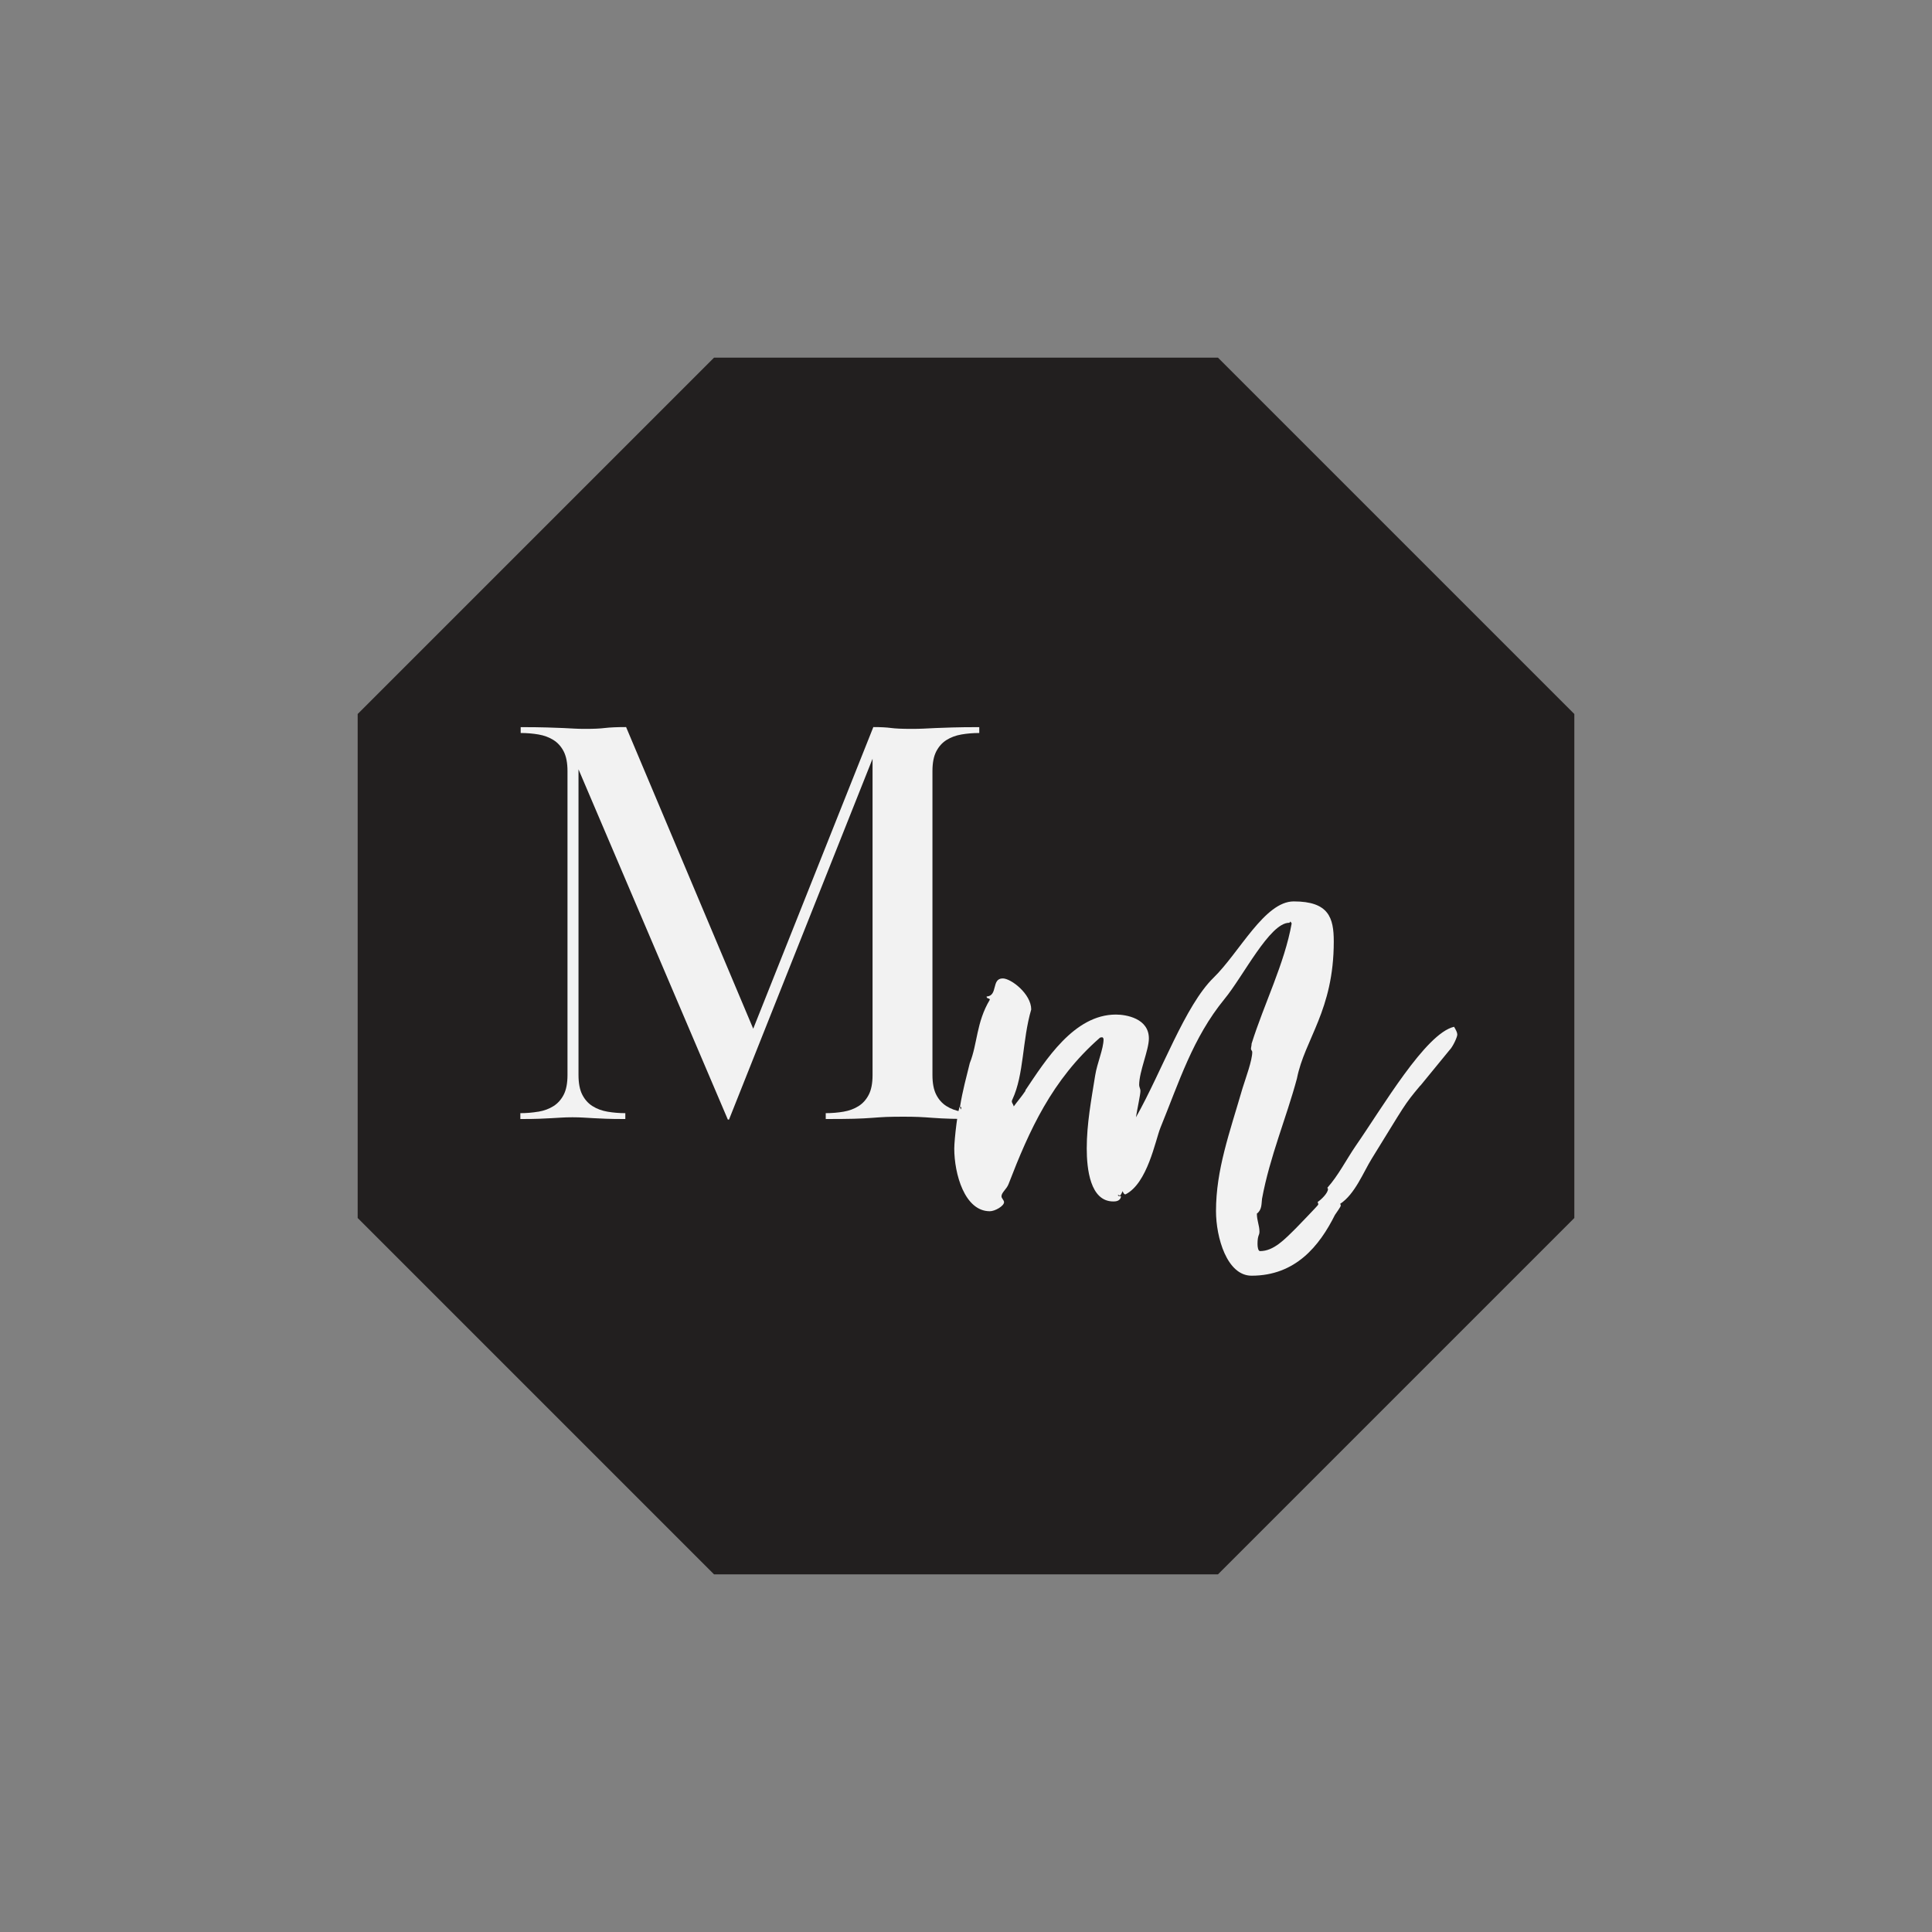 <?xml version="1.0" encoding="UTF-8"?>
<svg id="Layer_1" data-name="Layer 1" xmlns="http://www.w3.org/2000/svg" viewBox="0 0 300 300">
  <rect x="0" y="0" width="300" height="300" fill="#808080" stroke="none"/>
  <defs>
    <style>
      .cls-1 {
        fill: #f2f2f2;
      }

      .cls-1, .cls-2 {
        stroke-width: 0px;
      }

      .cls-2 {
        fill: #221f1f;
      }
    </style>
  </defs>
  <polygon class="cls-2" points="189.13 55.54 110.87 55.54 55.54 110.87 55.54 189.13 110.87 244.46 189.13 244.46 244.46 189.13 244.46 110.87 189.13 55.54"/>
  <g>
    <path class="cls-1" d="m83.62,172.62c.88-.15,1.65-.44,2.32-.86.67-.42,1.2-1.02,1.59-1.77.39-.76.59-1.77.59-3.05v-47.21c0-1.27-.2-2.29-.59-3.05-.39-.76-.92-1.35-1.59-1.77-.67-.42-1.44-.71-2.32-.86-.88-.15-1.8-.23-2.77-.23v-.91c1.7,0,3.06.02,4.09.05,1.03.03,1.88.06,2.55.09.67.03,1.24.06,1.73.09.48.03,1.06.04,1.73.04,1.21,0,2.21-.04,3-.14.79-.09,1.88-.14,3.27-.14l19.74,46.84,18.65-46.84c1.15,0,2.06.05,2.73.14.67.09,1.7.14,3.09.14.79,0,1.46-.01,2-.04.55-.03,1.17-.06,1.86-.09.7-.03,1.56-.06,2.59-.09,1.03-.03,2.42-.05,4.18-.05v.91c-.97,0-1.9.08-2.77.23-.88.15-1.65.44-2.32.86-.67.42-1.2,1.02-1.59,1.77-.39.76-.59,1.77-.59,3.05v47.21c0,1.27.2,2.29.59,3.05.39.76.92,1.35,1.59,1.77.67.42,1.44.71,2.32.86.88.15,1.8.23,2.77.23v.91c-1.82,0-3.27-.01-4.37-.04-1.09-.03-2.03-.08-2.82-.14-.79-.06-1.53-.11-2.23-.14-.7-.03-1.53-.04-2.5-.04-1.03,0-1.88.02-2.55.04-.67.03-1.4.08-2.18.14-.79.06-1.73.11-2.82.14-1.09.03-2.55.04-4.37.04v-.91c.97,0,1.89-.08,2.77-.23.88-.15,1.65-.44,2.32-.86.67-.42,1.2-1.02,1.59-1.77.39-.76.59-1.77.59-3.05v-49.12l-22.29,56.03h-.18l-23.19-54.39v47.48c0,1.27.2,2.29.59,3.05.39.76.92,1.35,1.59,1.77.67.42,1.44.71,2.32.86.88.15,1.8.23,2.77.23v.91c-1.21,0-2.2-.01-2.96-.04-.76-.03-1.41-.06-1.96-.09-.55-.03-1.06-.06-1.55-.09-.49-.03-1.06-.05-1.73-.05s-1.24.02-1.73.05c-.49.03-1,.06-1.55.09-.55.03-1.18.06-1.91.09-.73.03-1.7.04-2.91.04v-.91c.97,0,1.89-.08,2.77-.23Z"/>
    <path class="cls-1" d="m220.54,168.57c-2.61,3.11-2.31,2.91-7.53,11.34-1.31,2.11-2.61,5.52-4.92,7.03.1.1.1.2.1.3s-.6,1-.9,1.41c-2.41,4.82-6.12,9.44-12.95,9.44-3.81,0-5.52-5.92-5.52-10.04,0-6.42,2.11-12.15,4.12-19.07.5-1.61,1.51-4.32,1.51-5.62,0-.2-.2-.3-.2-.5s.1-.5.1-.8c1.91-6.12,5.12-12.45,6.22-18.67,0,0-.1-.2-.2-.3q-.1.2-.2.2c-3.01,0-7.13,8.33-10.04,11.85-4.92,6.02-7.03,12.85-9.94,19.98-.8,2.01-2.01,8.63-5.42,10.34-.3,0-.3-.3-.5-.5,0,.3-.3.6-.4.8,0-.2-.1-.2-.3-.2.1.1,0,.2.5.2-.1.8-.9.8-1.2.8-3.61,0-4.12-5.12-4.12-8.23,0-3.81.7-7.53,1.31-11.34.3-1.91,1.3-4.12,1.3-5.62,0-.1-.1-.3-.2-.3s-.3,0-.4.1c-7.43,6.52-10.94,14.36-14.15,22.69-.3.8-1.1,1.3-1.1,1.91,0,.3.4.6.4.9,0,.6-1.41,1.41-2.21,1.41-3.92,0-5.52-5.82-5.52-9.74,0-1.41.6-6.53.9-6.53,0,.2.1.4.1.5,0-.1.1-.2.1-.3s-.1-.1-.2-.2c.4-2.51,1-4.62,1.51-6.73,1.21-3.01,1-6.32,3.11-9.84,0-.3-.5-.1-.5-.5,1.81-.1.7-2.81,2.51-2.81,1.3,0,4.42,2.41,4.42,4.82-1.41,4.82-1.1,10.04-2.91,13.95q-.1.2-.1.3c0,.3.2.4.3.8.5-.7,1.21-1.51,1.81-2.41v-.1c3.11-4.62,7.53-11.75,14.05-11.75,1.61,0,5.12.6,5.12,3.71,0,1.81-1.51,5.12-1.51,7.23,0,.3.2.6.2.9,0,.6-.5,2.81-.7,4.12,4.02-7.13,7.63-17.37,12.05-21.68,4.02-3.92,7.93-11.85,12.45-11.85,5.42,0,6.22,2.51,6.22,6.22,0,10.74-4.52,15.16-5.72,21.28-1.61,6.02-4.22,12.15-5.42,18.67-.1.8,0,1.71-.8,2.31,0,1.1.4,1.81.4,2.81,0,.6-.3.5-.3,1.91,0,.5.1,1.1.4,1.1,2.11,0,3.81-1.81,5.62-3.61,0,0,3.41-3.51,3.41-3.61s0-.2-.1-.4c.6-.4,1.61-1.41,1.61-2.01q0-.1-.1-.2c1.71-1.91,2.91-4.32,4.42-6.53,4.12-5.92,10.84-17.47,15.26-18.47.3.5.5.9.5,1.21,0,.4-.7,1.91-1.21,2.41l-4.52,5.52Z"/>
  </g>
</svg>